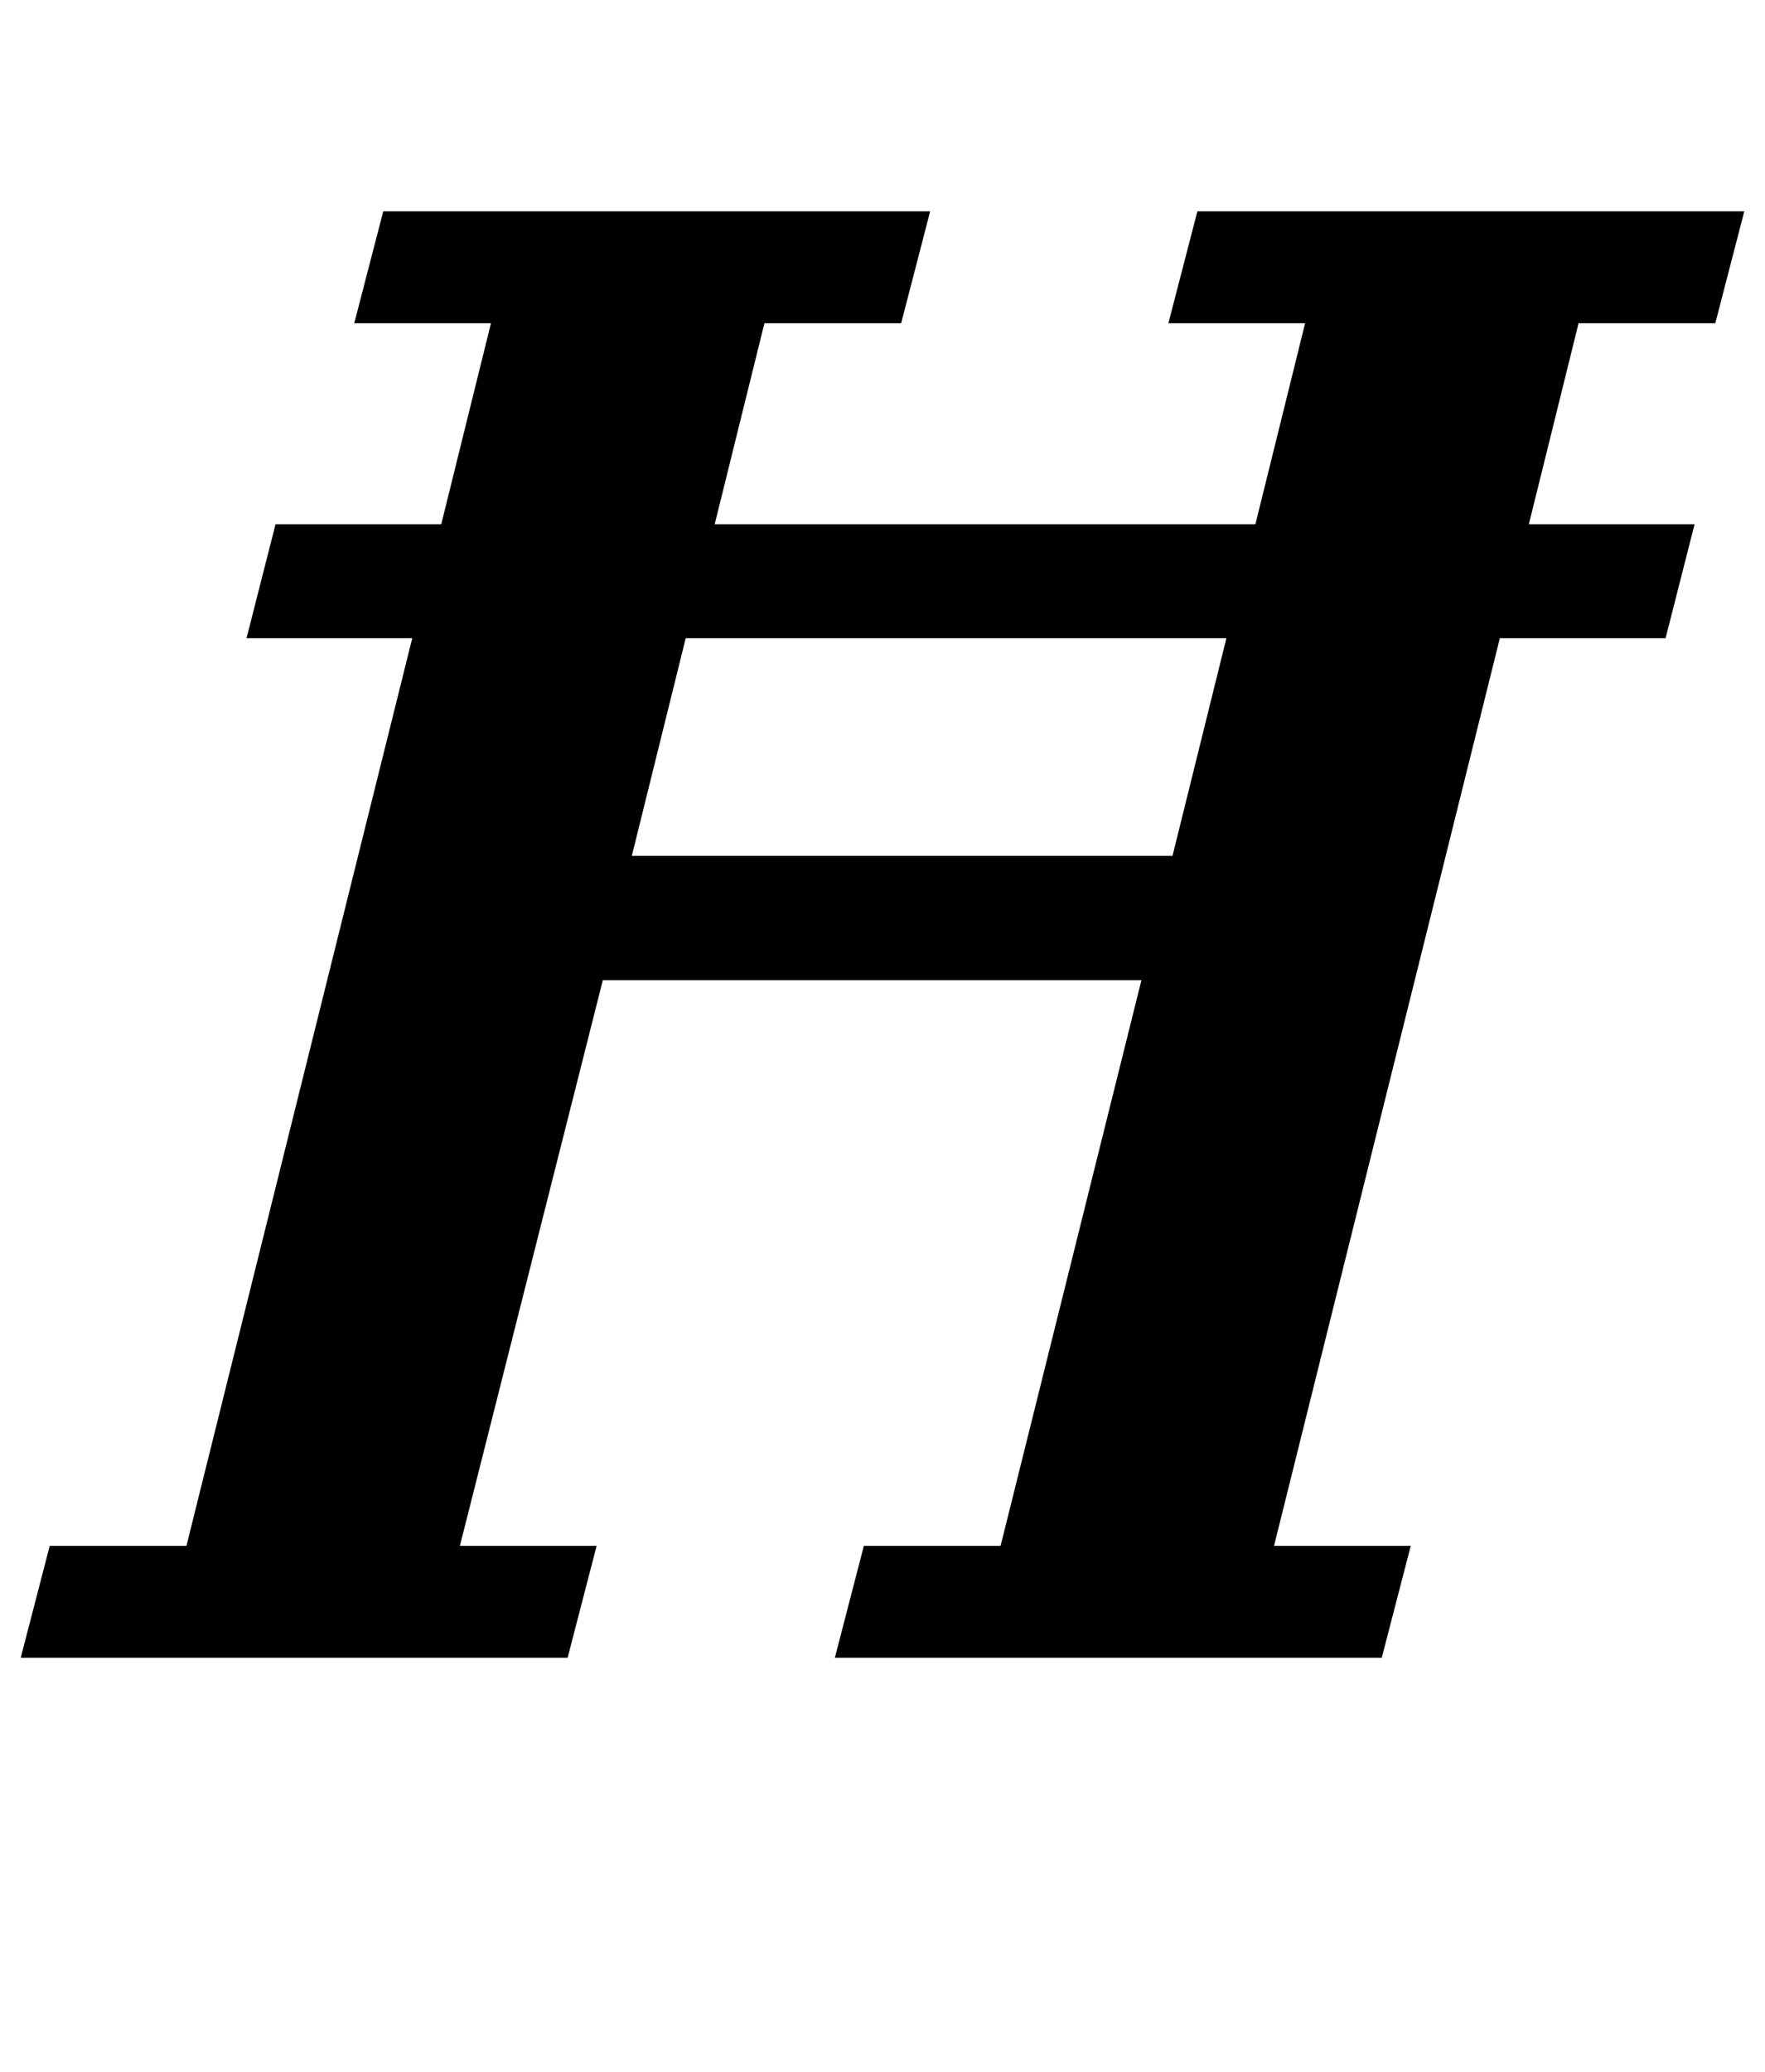 <?xml version="1.0" standalone="no"?>
<!DOCTYPE svg PUBLIC "-//W3C//DTD SVG 1.1//EN" "http://www.w3.org/Graphics/SVG/1.1/DTD/svg11.dtd" >
<svg xmlns="http://www.w3.org/2000/svg" xmlns:xlink="http://www.w3.org/1999/xlink" version="1.1" viewBox="-40 0 852 1000">
  <g transform="matrix(1 0 0 -1 0 800)">
   <path fill="currentColor"
d="M-16 54h66l109 438h-80l14 55h80l24 97h-66l14 54h264l-14 -54h-66l-24 -97h261l24 97h-66l14 54h264l-14 -54h-66l-24 -97h80l-14 -55h-80l-109 -438h66l-14 -54h-264l14 54h66l68 273h-260l-69 -273h66l-14 -54h-264zM265 387h261l26 105h-261z" />
  </g>

</svg>
